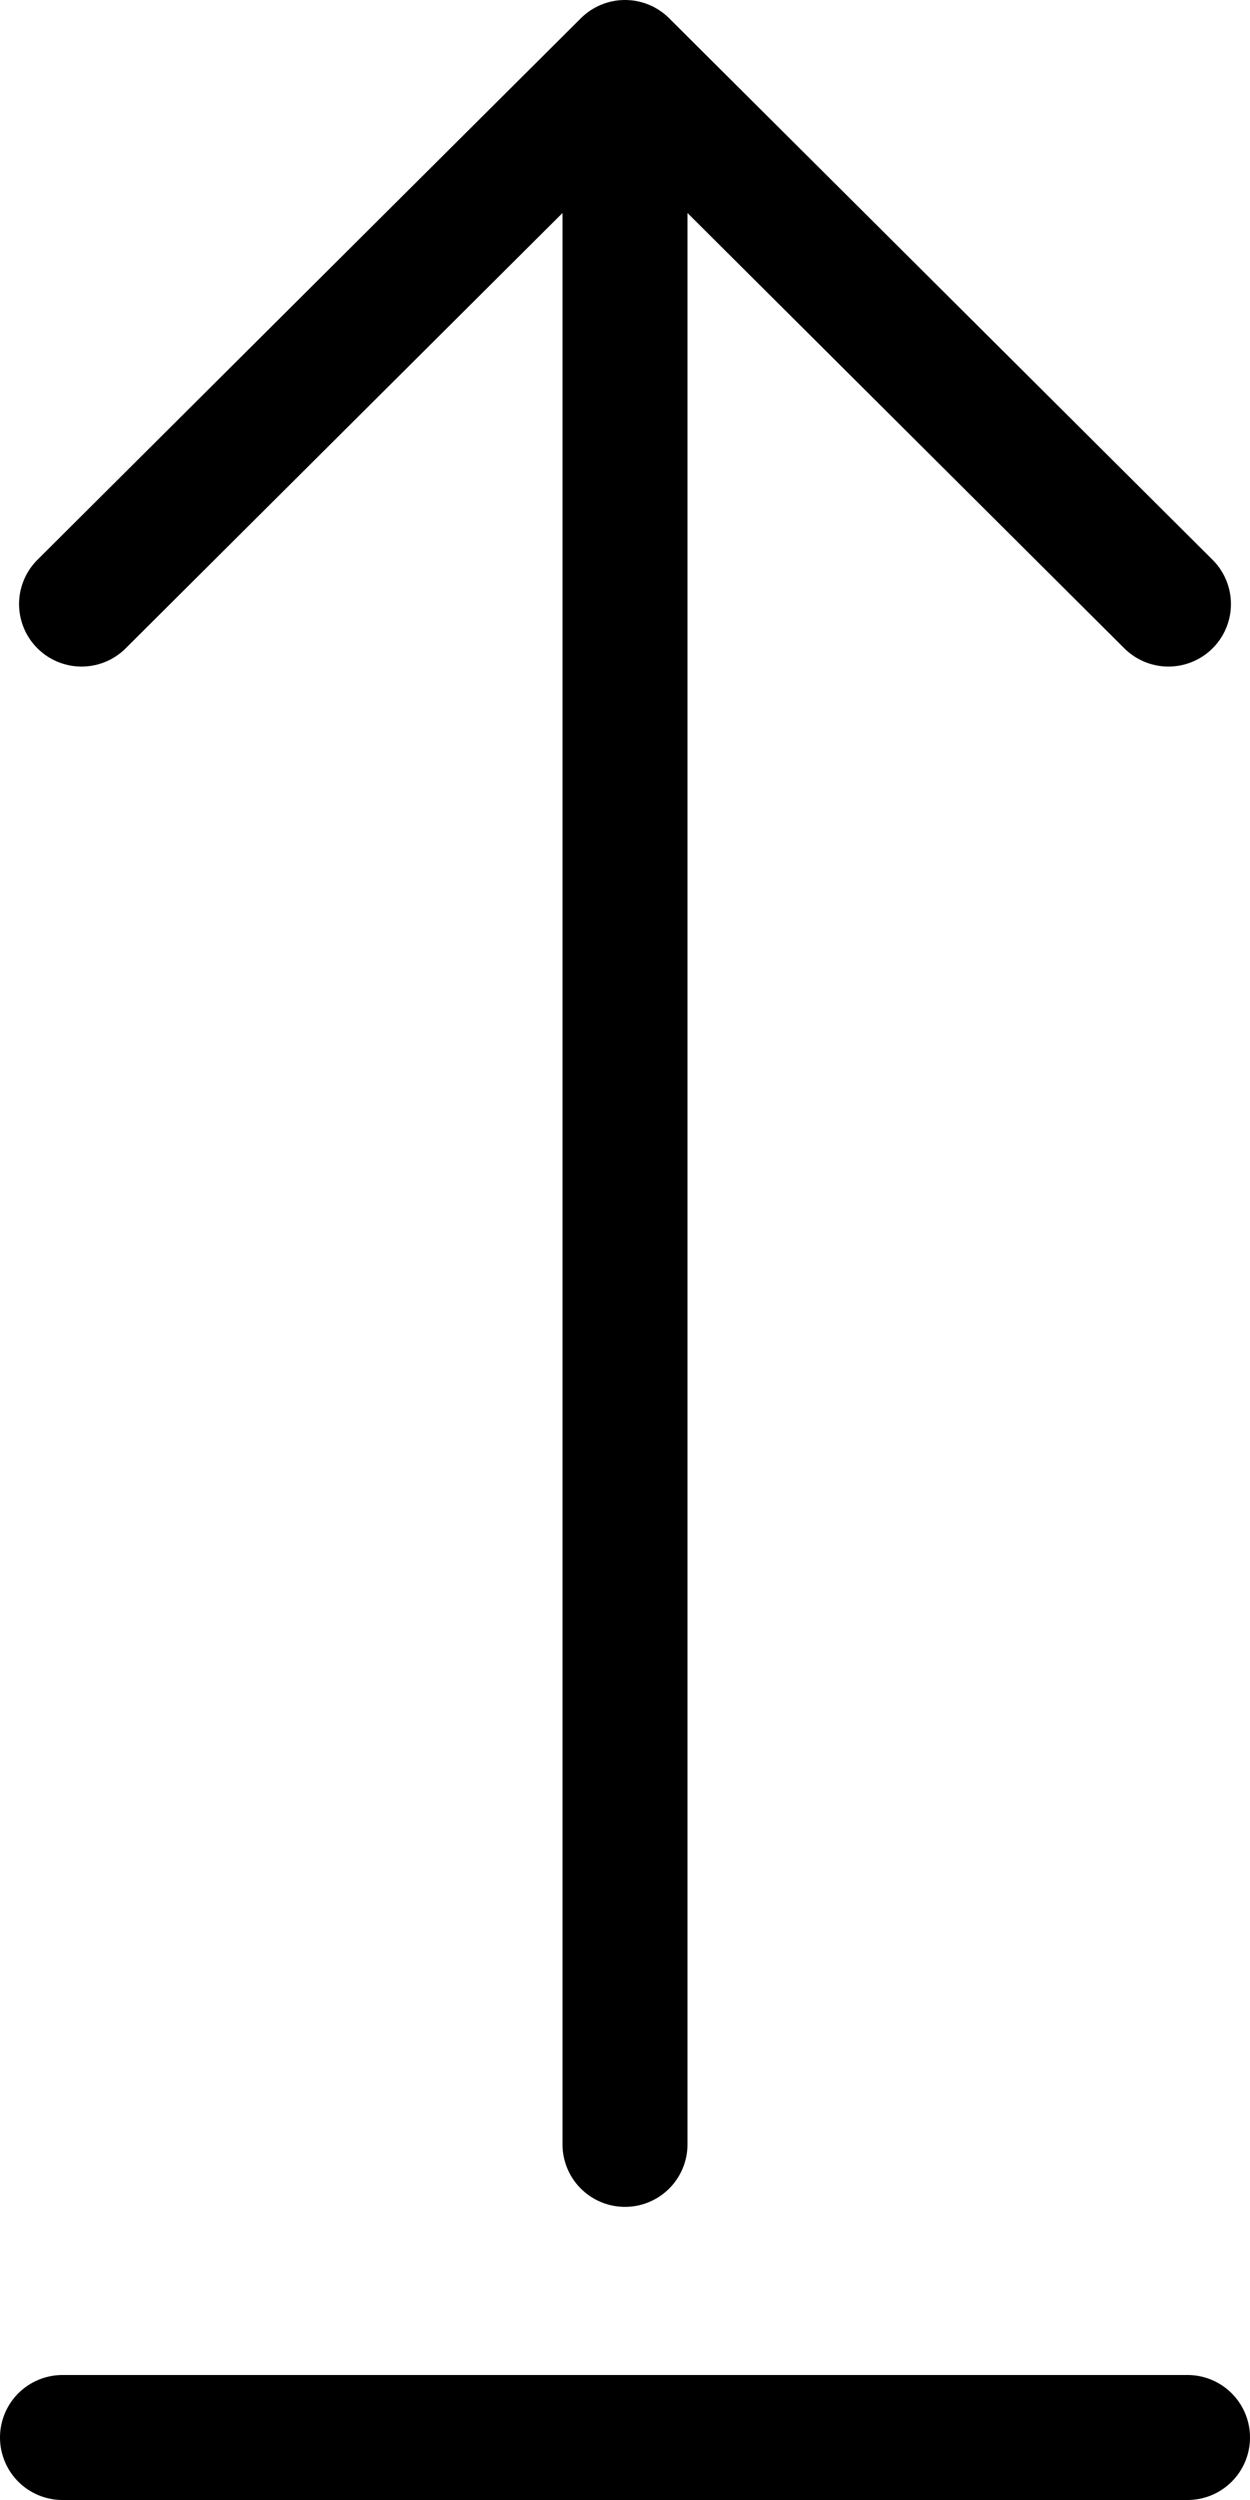 <svg xmlns="http://www.w3.org/2000/svg" xmlns:svg="http://www.w3.org/2000/svg" id="emoji" width="20" height="40" version="1.1" viewBox="0 0 20 40"><g id="line" transform="translate(-26.5,-16)"><line id="line1" x1="36.5" x2="36.5" y1="50.31" y2="17.549" fill="none" stroke="#000" stroke-linecap="round" stroke-linejoin="round" stroke-miterlimit="10" stroke-width="2"/><polyline id="polyline1" fill="none" stroke="#000" stroke-linecap="round" stroke-linejoin="round" stroke-miterlimit="10" stroke-width="2" points="45.195 25.665 36.5 17 27.805 25.665"/><line id="line2" x1="27.5" x2="45.5" y1="55" y2="55" fill="none" stroke="#000" stroke-linecap="round" stroke-linejoin="round" stroke-miterlimit="10" stroke-width="2"/></g></svg>